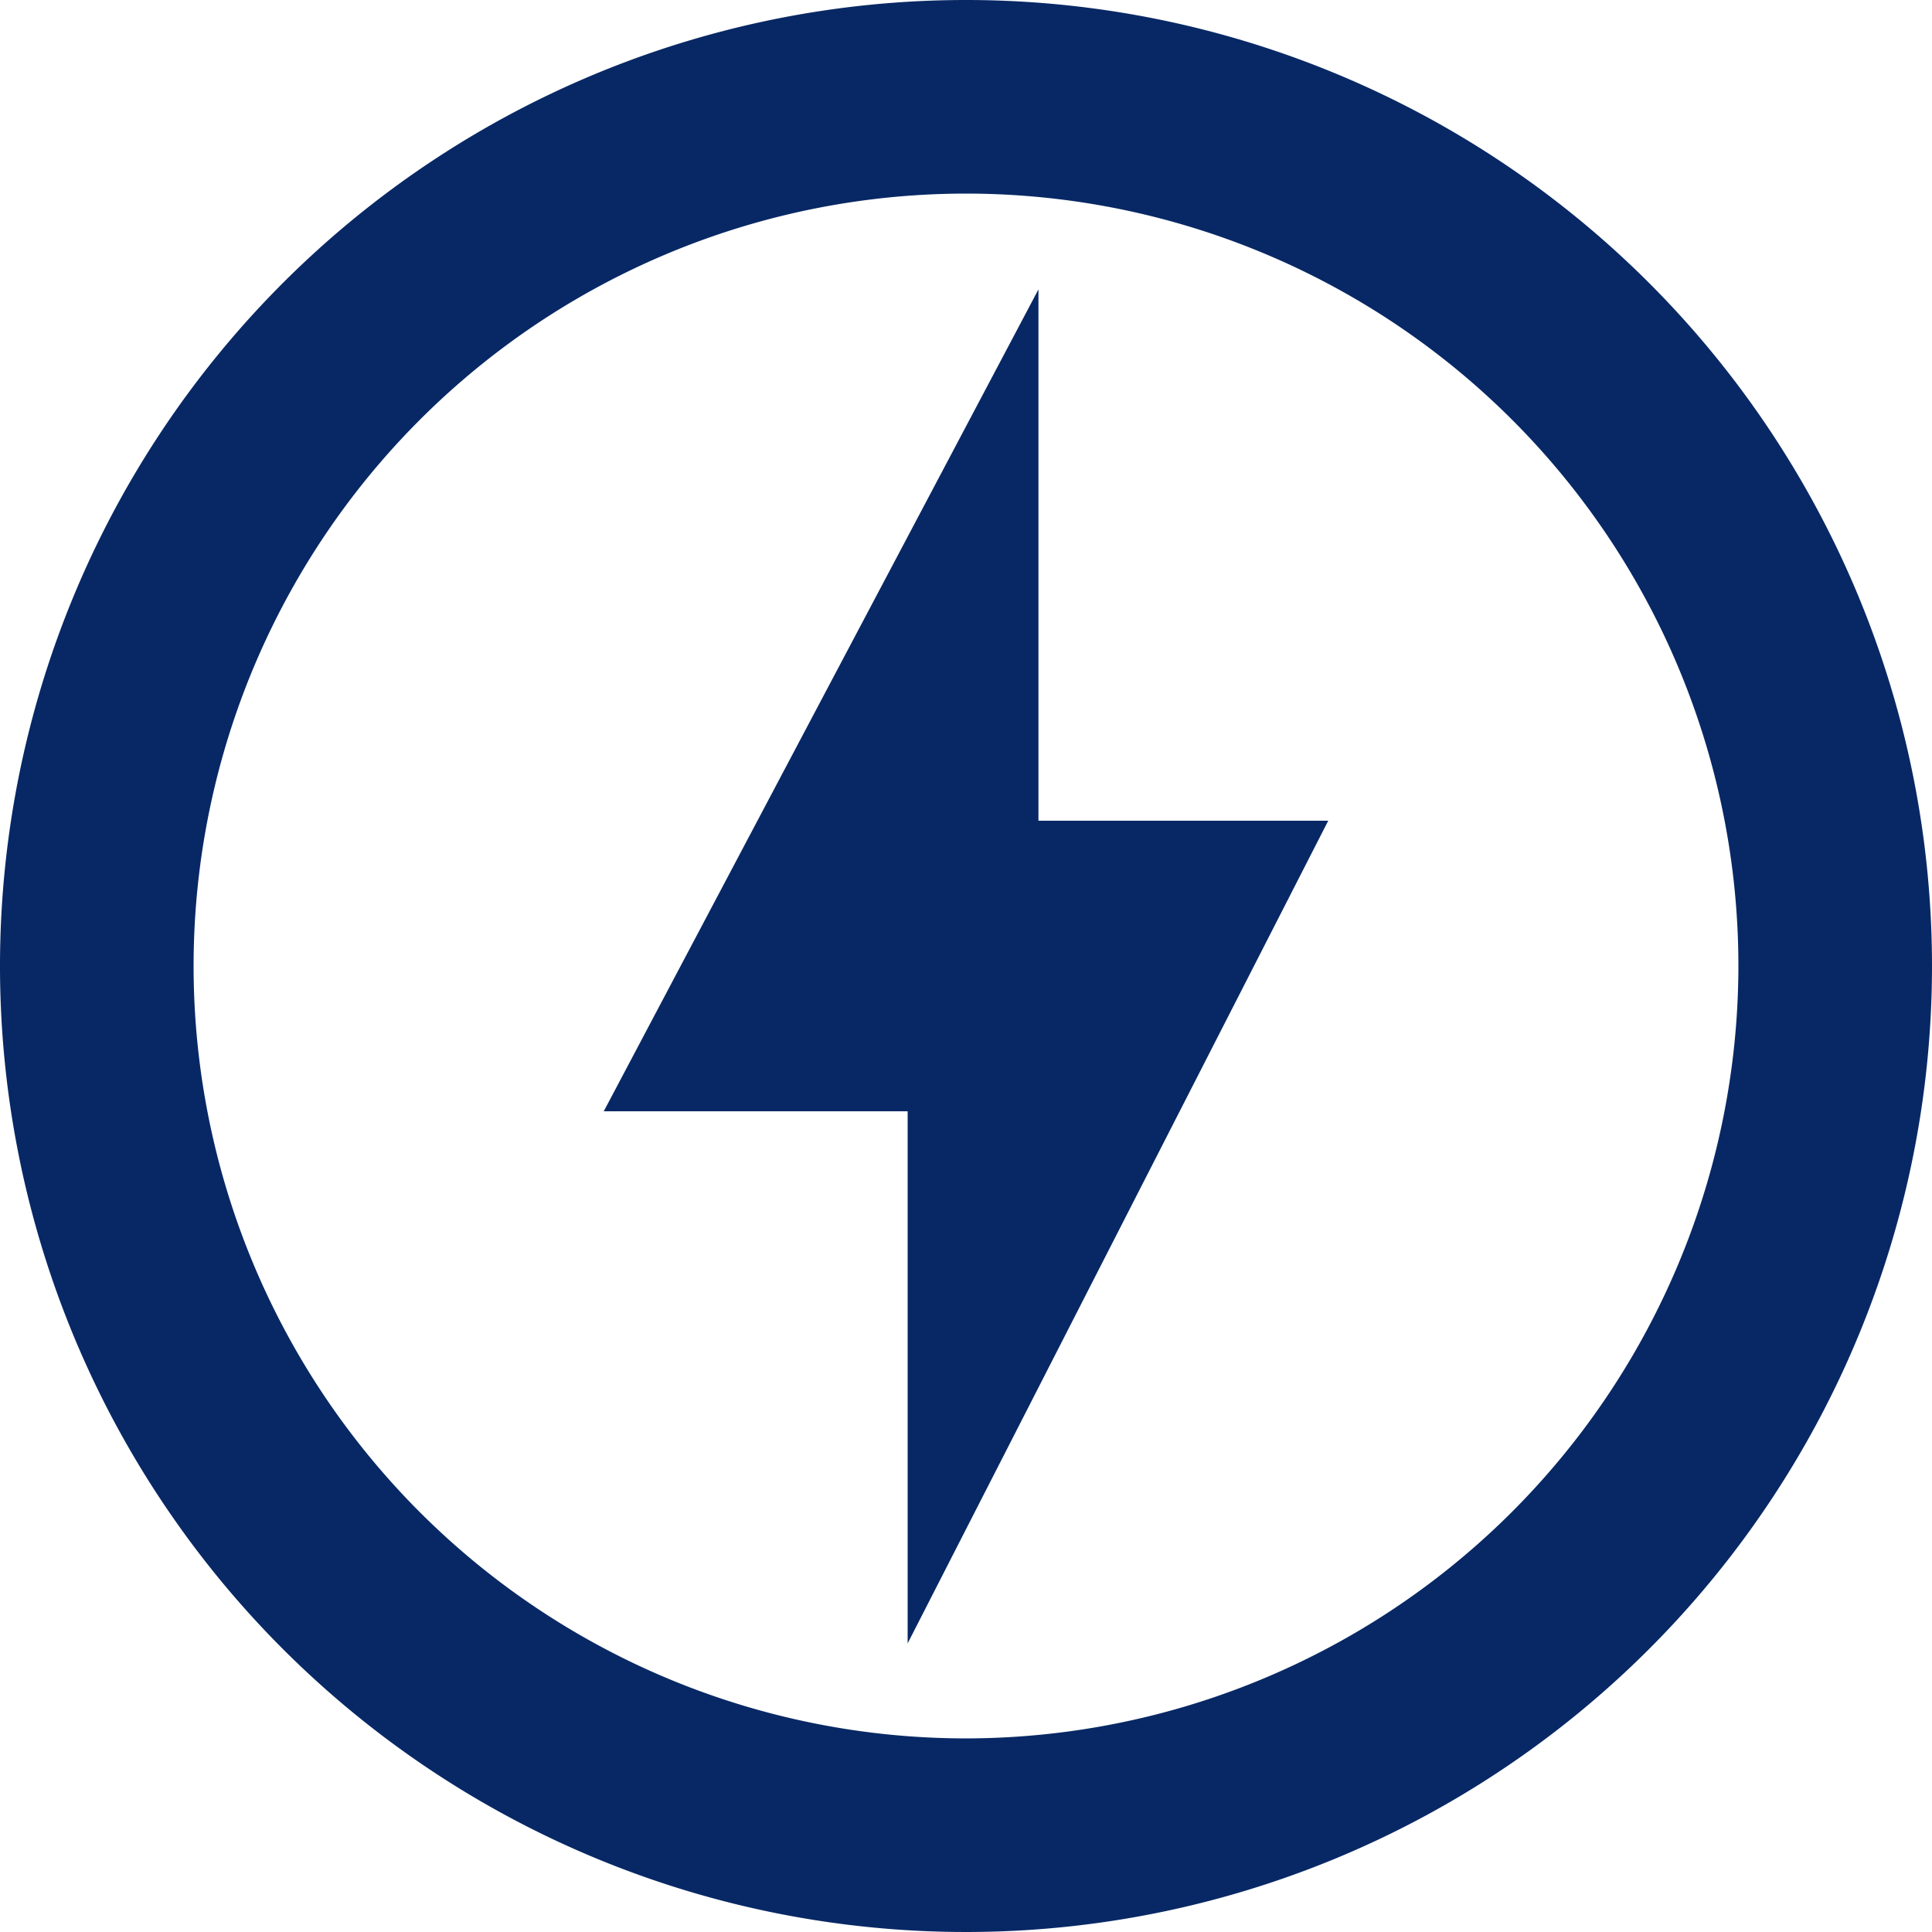 <svg id="Layer_1" data-name="Layer 1" xmlns="http://www.w3.org/2000/svg" viewBox="0 0 48 48"><defs><style>.cls-1{fill:#082865;}</style></defs><title>servicesicons</title><path class="cls-1" d="M24,0A24,24,0,1,0,48,24,24,24,0,0,0,24,0Zm0,43.19A19.19,19.19,0,1,1,43.19,24,19.21,19.21,0,0,1,24,43.19Zm1.8-36L15,27.61h7.55V40.83L33,20.39H25.8Z"/></svg>